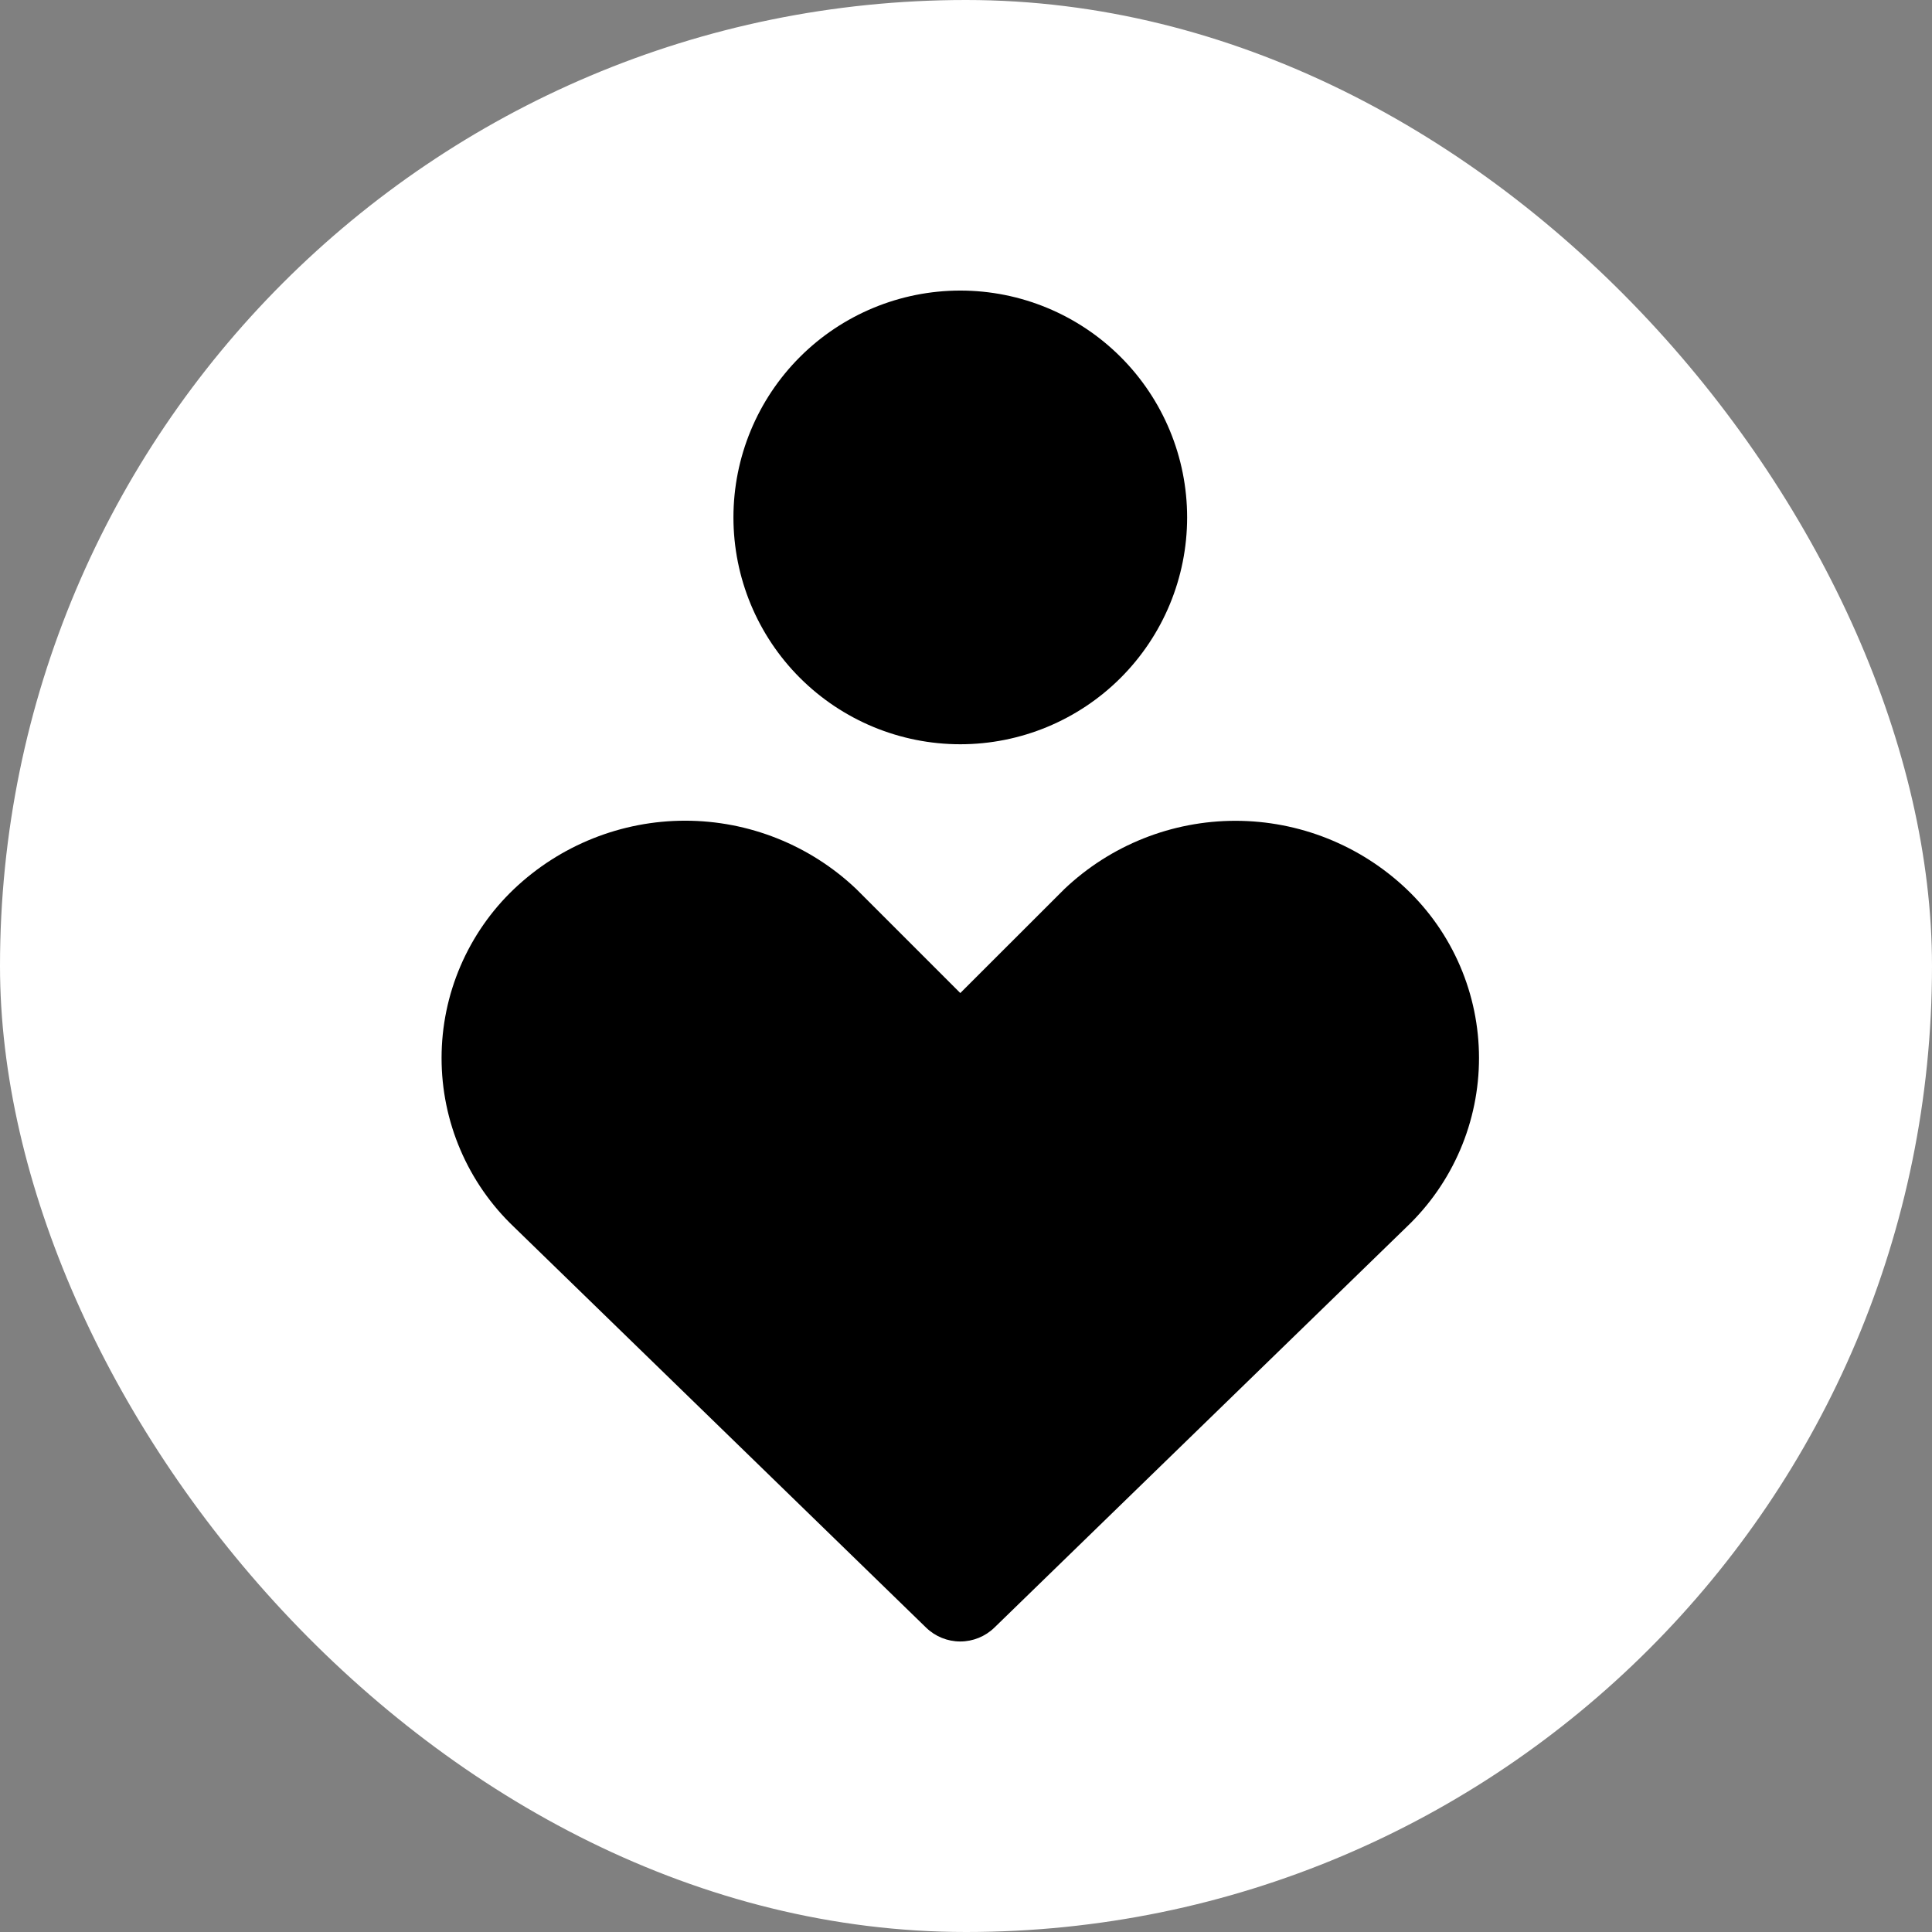 <svg width="169" height="169" viewBox="0 0 169 169" fill="none"
    xmlns="http://www.w3.org/2000/svg">
    <rect x="0" y="0" width="169" height="169" fill="#808080" stroke="none"/>
    <rect width="169" height="169" rx="84.5" fill="white"/>
    <path fill-rule="evenodd" clip-rule="evenodd" d="M64.157 45.26C64.157 39.997 66.248 34.95 69.969 31.229C73.69 27.508 78.737 25.417 84 25.417C89.263 25.417 94.31 27.508 98.031 31.229C101.752 34.95 103.843 39.997 103.843 45.26C103.843 50.523 101.752 55.57 98.031 59.291C94.31 63.012 89.263 65.103 84 65.103C78.737 65.103 73.69 63.012 69.969 59.291C66.248 55.57 64.157 50.523 64.157 45.26ZM44.966 77.763C49.005 73.928 54.362 71.79 59.931 71.79C65.501 71.79 70.858 73.928 74.897 77.763L74.983 77.849L84 86.866L93.026 77.849L93.112 77.763C97.15 73.933 102.503 71.799 108.069 71.799C113.634 71.799 118.987 73.933 123.026 77.763C125.03 79.666 126.626 81.957 127.717 84.497C128.808 87.036 129.372 89.771 129.375 92.534C129.377 95.298 128.818 98.034 127.731 100.575C126.644 103.116 125.052 105.41 123.052 107.317L86.983 142.374C86.183 143.152 85.111 143.587 83.996 143.587C82.88 143.587 81.809 143.152 81.009 142.374L44.949 107.317C42.949 105.411 41.358 103.118 40.271 100.578C39.184 98.038 38.624 95.303 38.626 92.541C38.627 89.778 39.19 87.044 40.28 84.505C41.37 81.966 42.964 79.667 44.966 77.763Z" fill="black"/>
</svg>
